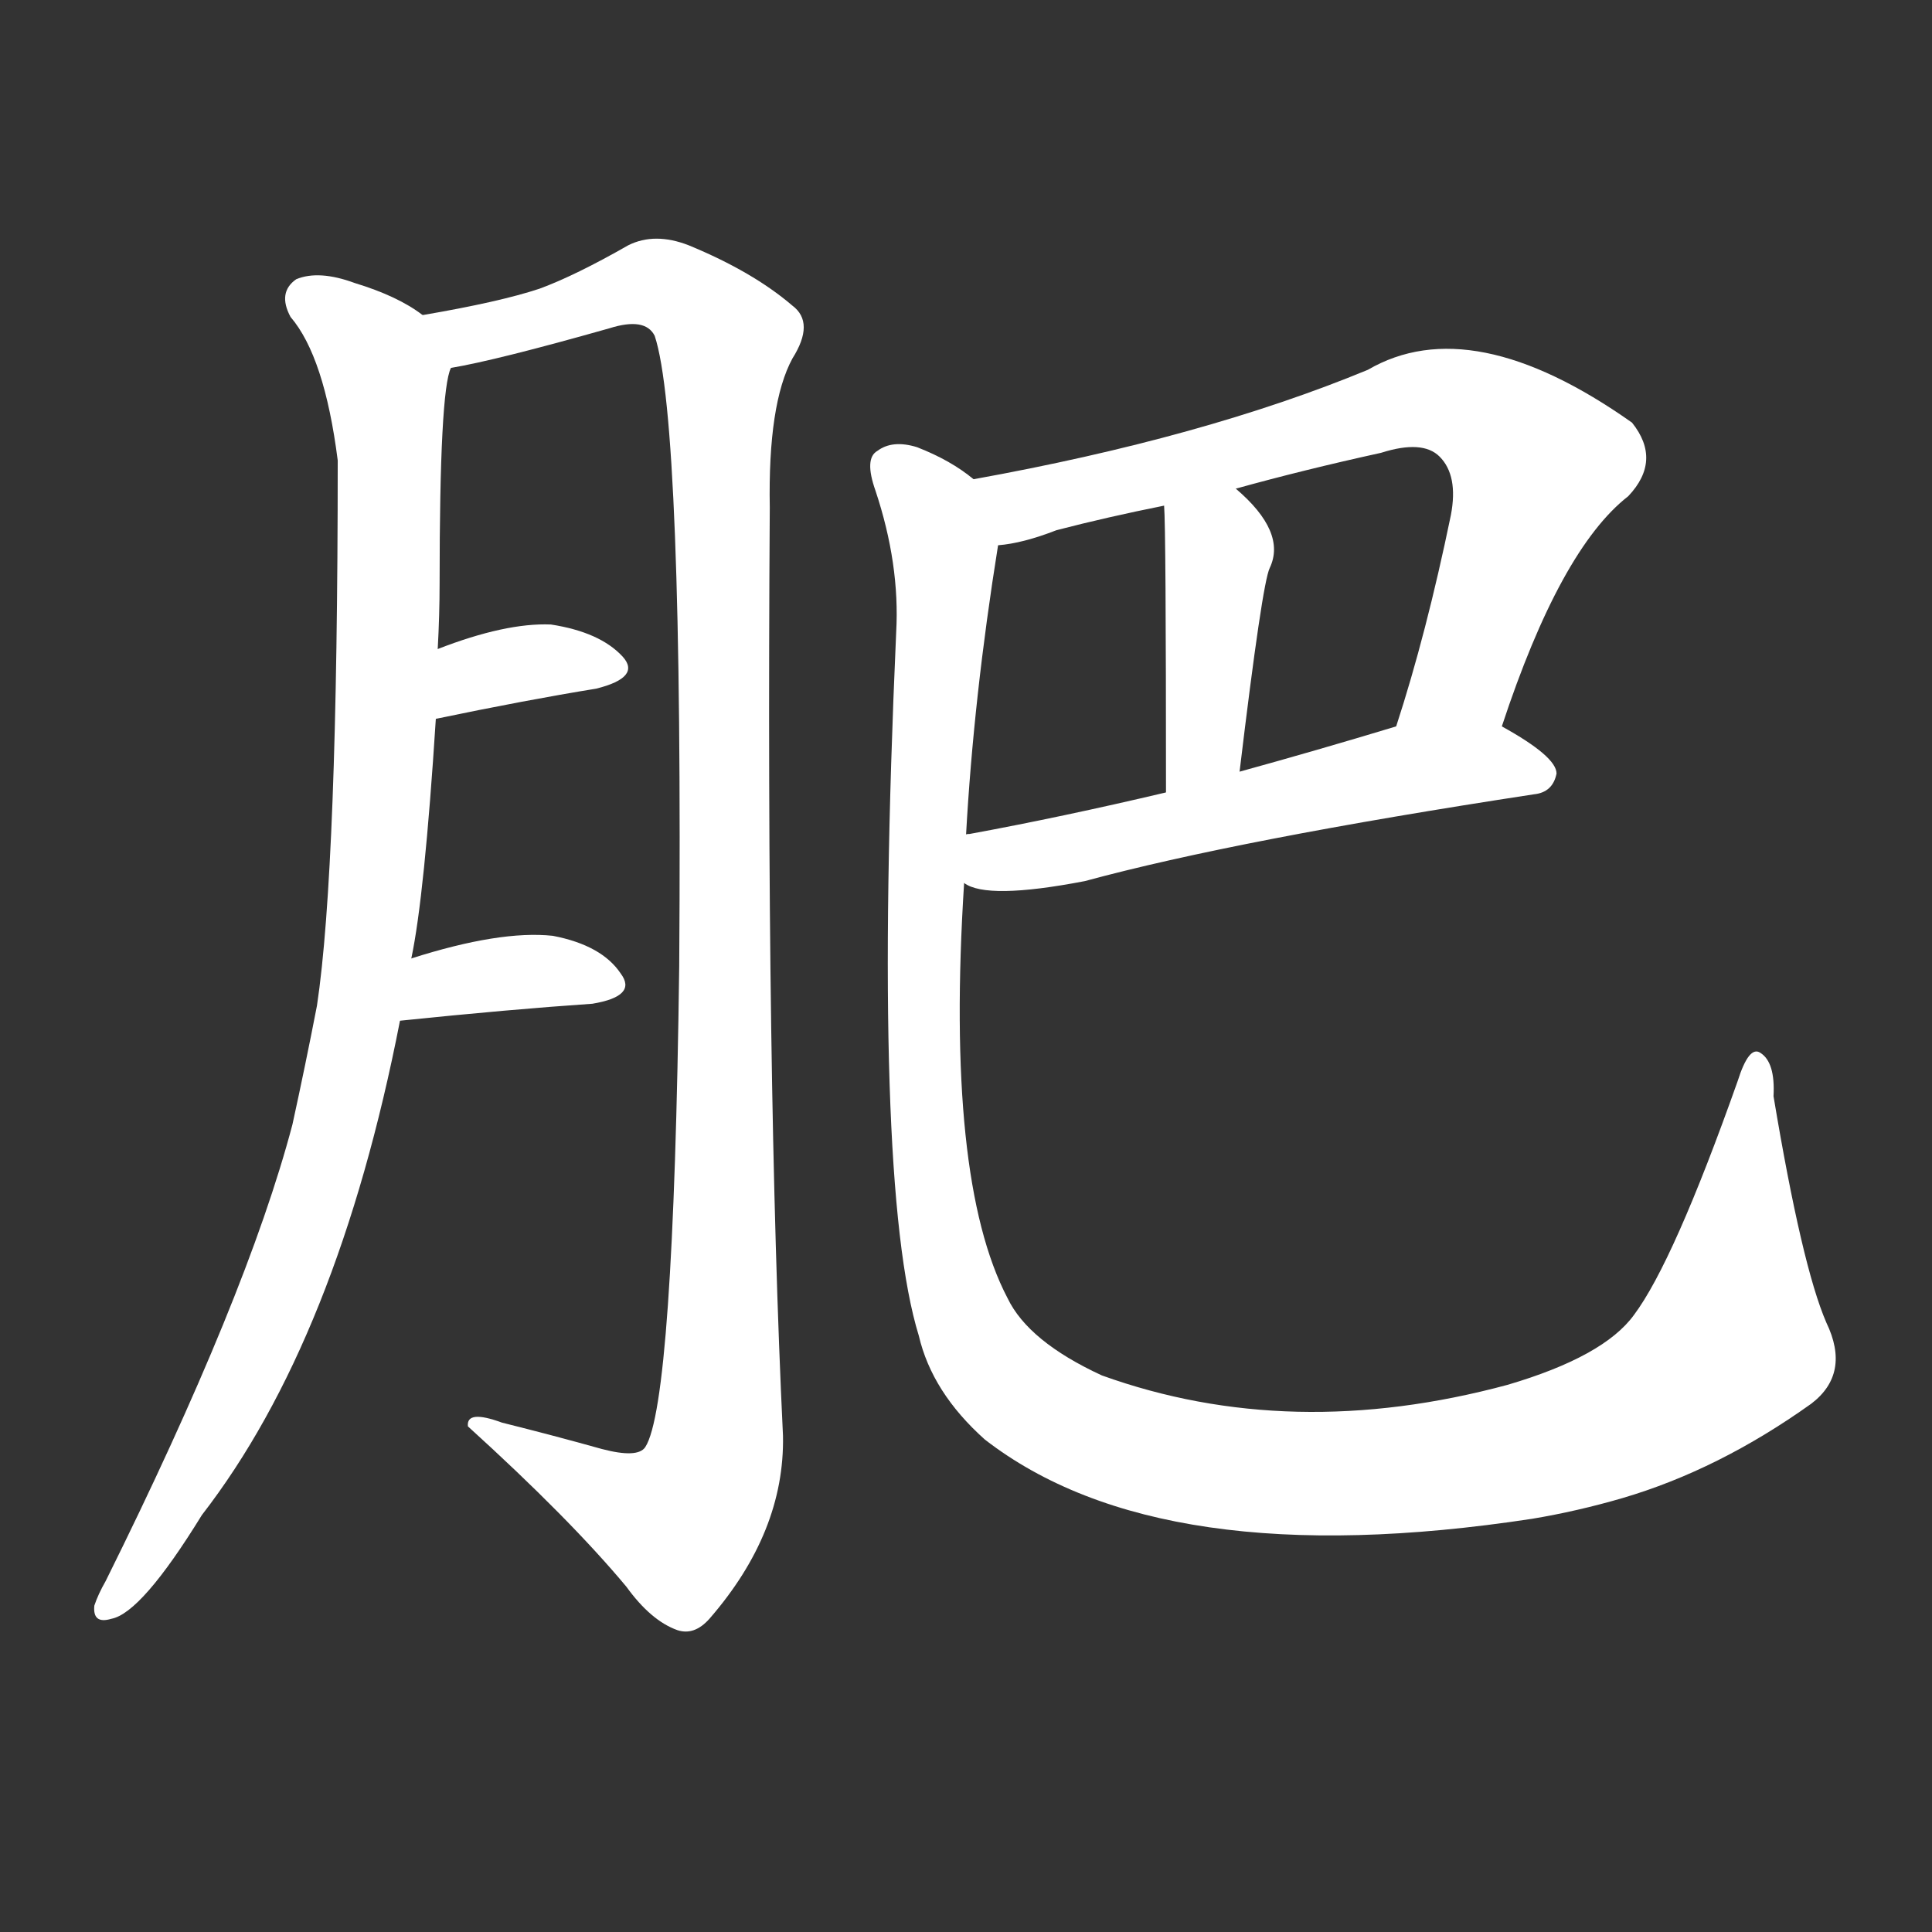 <svg version="1.1" viewBox="0 0 1024 1024" xmlns="http://www.w3.org/2000/svg">
  <rect x="0" y="0" width="1024" height="1024" fill="#333333" stroke="none"/>
  <g transform="scale(1, -1) translate(0, -900)">
    <style type="text/css">
        .stroke1 {fill: #FFFFFF;}
        .stroke2 {fill: #FFFFFF;}
        .stroke3 {fill: #FFFFFF;}
        .stroke4 {fill: #FFFFFF;}
        .stroke5 {fill: #FFFFFF;}
        .stroke6 {fill: #FFFFFF;}
        .stroke7 {fill: #FFFFFF;}
        .stroke8 {fill: #FFFFFF;}
        .stroke9 {fill: #FFFFFF;}
        .stroke10 {fill: #FFFFFF;}
        .stroke11 {fill: #FFFFFF;}
        .stroke12 {fill: #FFFFFF;}
        .stroke13 {fill: #FFFFFF;}
        .stroke14 {fill: #FFFFFF;}
        .stroke15 {fill: #FFFFFF;}
        .stroke16 {fill: #FFFFFF;}
        .stroke17 {fill: #FFFFFF;}
        .stroke18 {fill: #FFFFFF;}
        .stroke19 {fill: #FFFFFF;}
        .stroke20 {fill: #FFFFFF;}
        text {
            font-family: Helvetica;
            font-size: 50px;
            fill: #FFFFFF;}
            paint-order: stroke;
            stroke: #000000;
            stroke-width: 4px;
            stroke-linecap: butt;
            stroke-linejoin: miter;
            font-weight: 800;
        }
    </style>

    <path d="M 218 392 Q 225 425 231 519 L 232 556 Q 233 574 233 591 Q 233 693 239 705 C 242 723 242 723 224 733 Q 211 743 188 750 Q 169 757 157 752 Q 147 745 154 732 Q 172 711 179 656 Q 179 440 168 367 Q 162 336 155 304 Q 131 213 56 62 Q 52 55 50 49 Q 49 39 59 42 Q 75 45 107 97 Q 179 190 212 359 L 218 392 Z" class="stroke1"/>
    <path d="M 239 705 Q 263 709 323 726 Q 342 732 347 722 Q 362 677 360 388 Q 357 156 342 133 Q 338 127 319 132 Q 294 139 266 146 Q 247 153 248 144 Q 302 95 332 59 Q 345 41 359 36 Q 368 33 376 42 Q 416 88 415 139 Q 406 326 408 631 Q 407 686 420 710 Q 432 729 420 738 Q 399 756 365 770 Q 347 777 333 770 Q 305 754 286 747 Q 265 740 224 733 C 195 727 210 699 239 705 Z" class="stroke2"/>
    <path d="M 231 519 Q 279 529 316 535 Q 340 541 330 552 Q 318 565 292 569 Q 268 570 232 556 C 204 545 202 513 231 519 Z" class="stroke3"/>
    <path d="M 212 359 Q 270 365 314 368 Q 338 372 329 384 Q 319 399 293 404 Q 265 407 218 392 C 189 383 182 356 212 359 Z" class="stroke4"/>
    <path d="M 796 515 Q 827 609 863 637 Q 881 656 865 676 Q 780 736 725 704 Q 638 668 516 646 C 487 641 499 606 529 611 Q 542 612 560 619 Q 587 626 617 632 L 655 641 Q 691 651 732 660 Q 754 667 763 658 Q 773 648 769 627 Q 756 564 740 515 C 731 486 786 487 796 515 Z" class="stroke5"/>
    <path d="M 617 632 Q 618 620 618 480 C 618 450 653 461 657 491 Q 669 591 673 599 Q 682 618 655 641 C 633 661 616 662 617 632 Z" class="stroke6"/>
    <path d="M 511 432 Q 523 423 575 433 Q 656 455 813 479 Q 823 480 825 490 Q 825 499 796 515 C 777 526 769 524 740 515 Q 697 502 657 491 L 618 480 Q 563 467 514 458 Q 511 458 512 457 C 483 450 483 442 511 432 Z" class="stroke7"/>
    <path d="M 968 199 Q 955 229 940 319 Q 941 337 933 342 Q 927 346 921 327 Q 887 231 866 203 Q 850 181 799 166 Q 684 135 584 171 Q 545 189 534 212 Q 501 275 511 432 L 512 457 Q 516 530 529 611 C 533 636 533 636 516 646 Q 504 656 486 663 Q 473 667 465 661 Q 458 657 464 640 Q 477 601 475 565 Q 462 273 487 192 Q 494 162 522 137 Q 615 65 812 95 Q 836 99 860 106 Q 911 121 960 156 Q 981 172 968 199 Z" class="stroke8"/>
</g></svg>